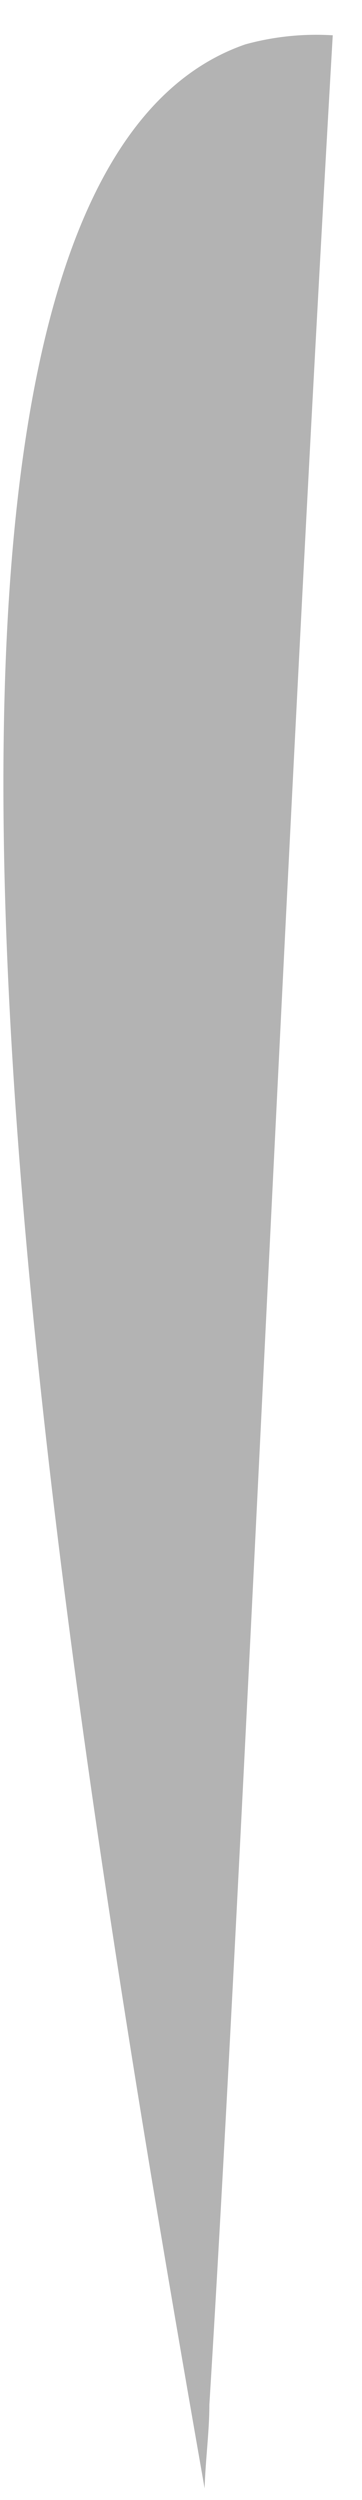 <?xml version="1.0" encoding="UTF-8" standalone="no"?><svg width='10' height='69' viewBox='0 0 10 69' fill='none' xmlns='http://www.w3.org/2000/svg'>
<path opacity='0.3' d='M9.192 0.974C7.871 23.824 6.722 51.165 5.784 66.368C5.784 67.108 5.678 67.861 5.652 68.679C1.425 44.561 -4.915 5.28 6.775 1.225C7.561 1.008 8.378 0.924 9.192 0.974Z' fill='black'/>
</svg>
